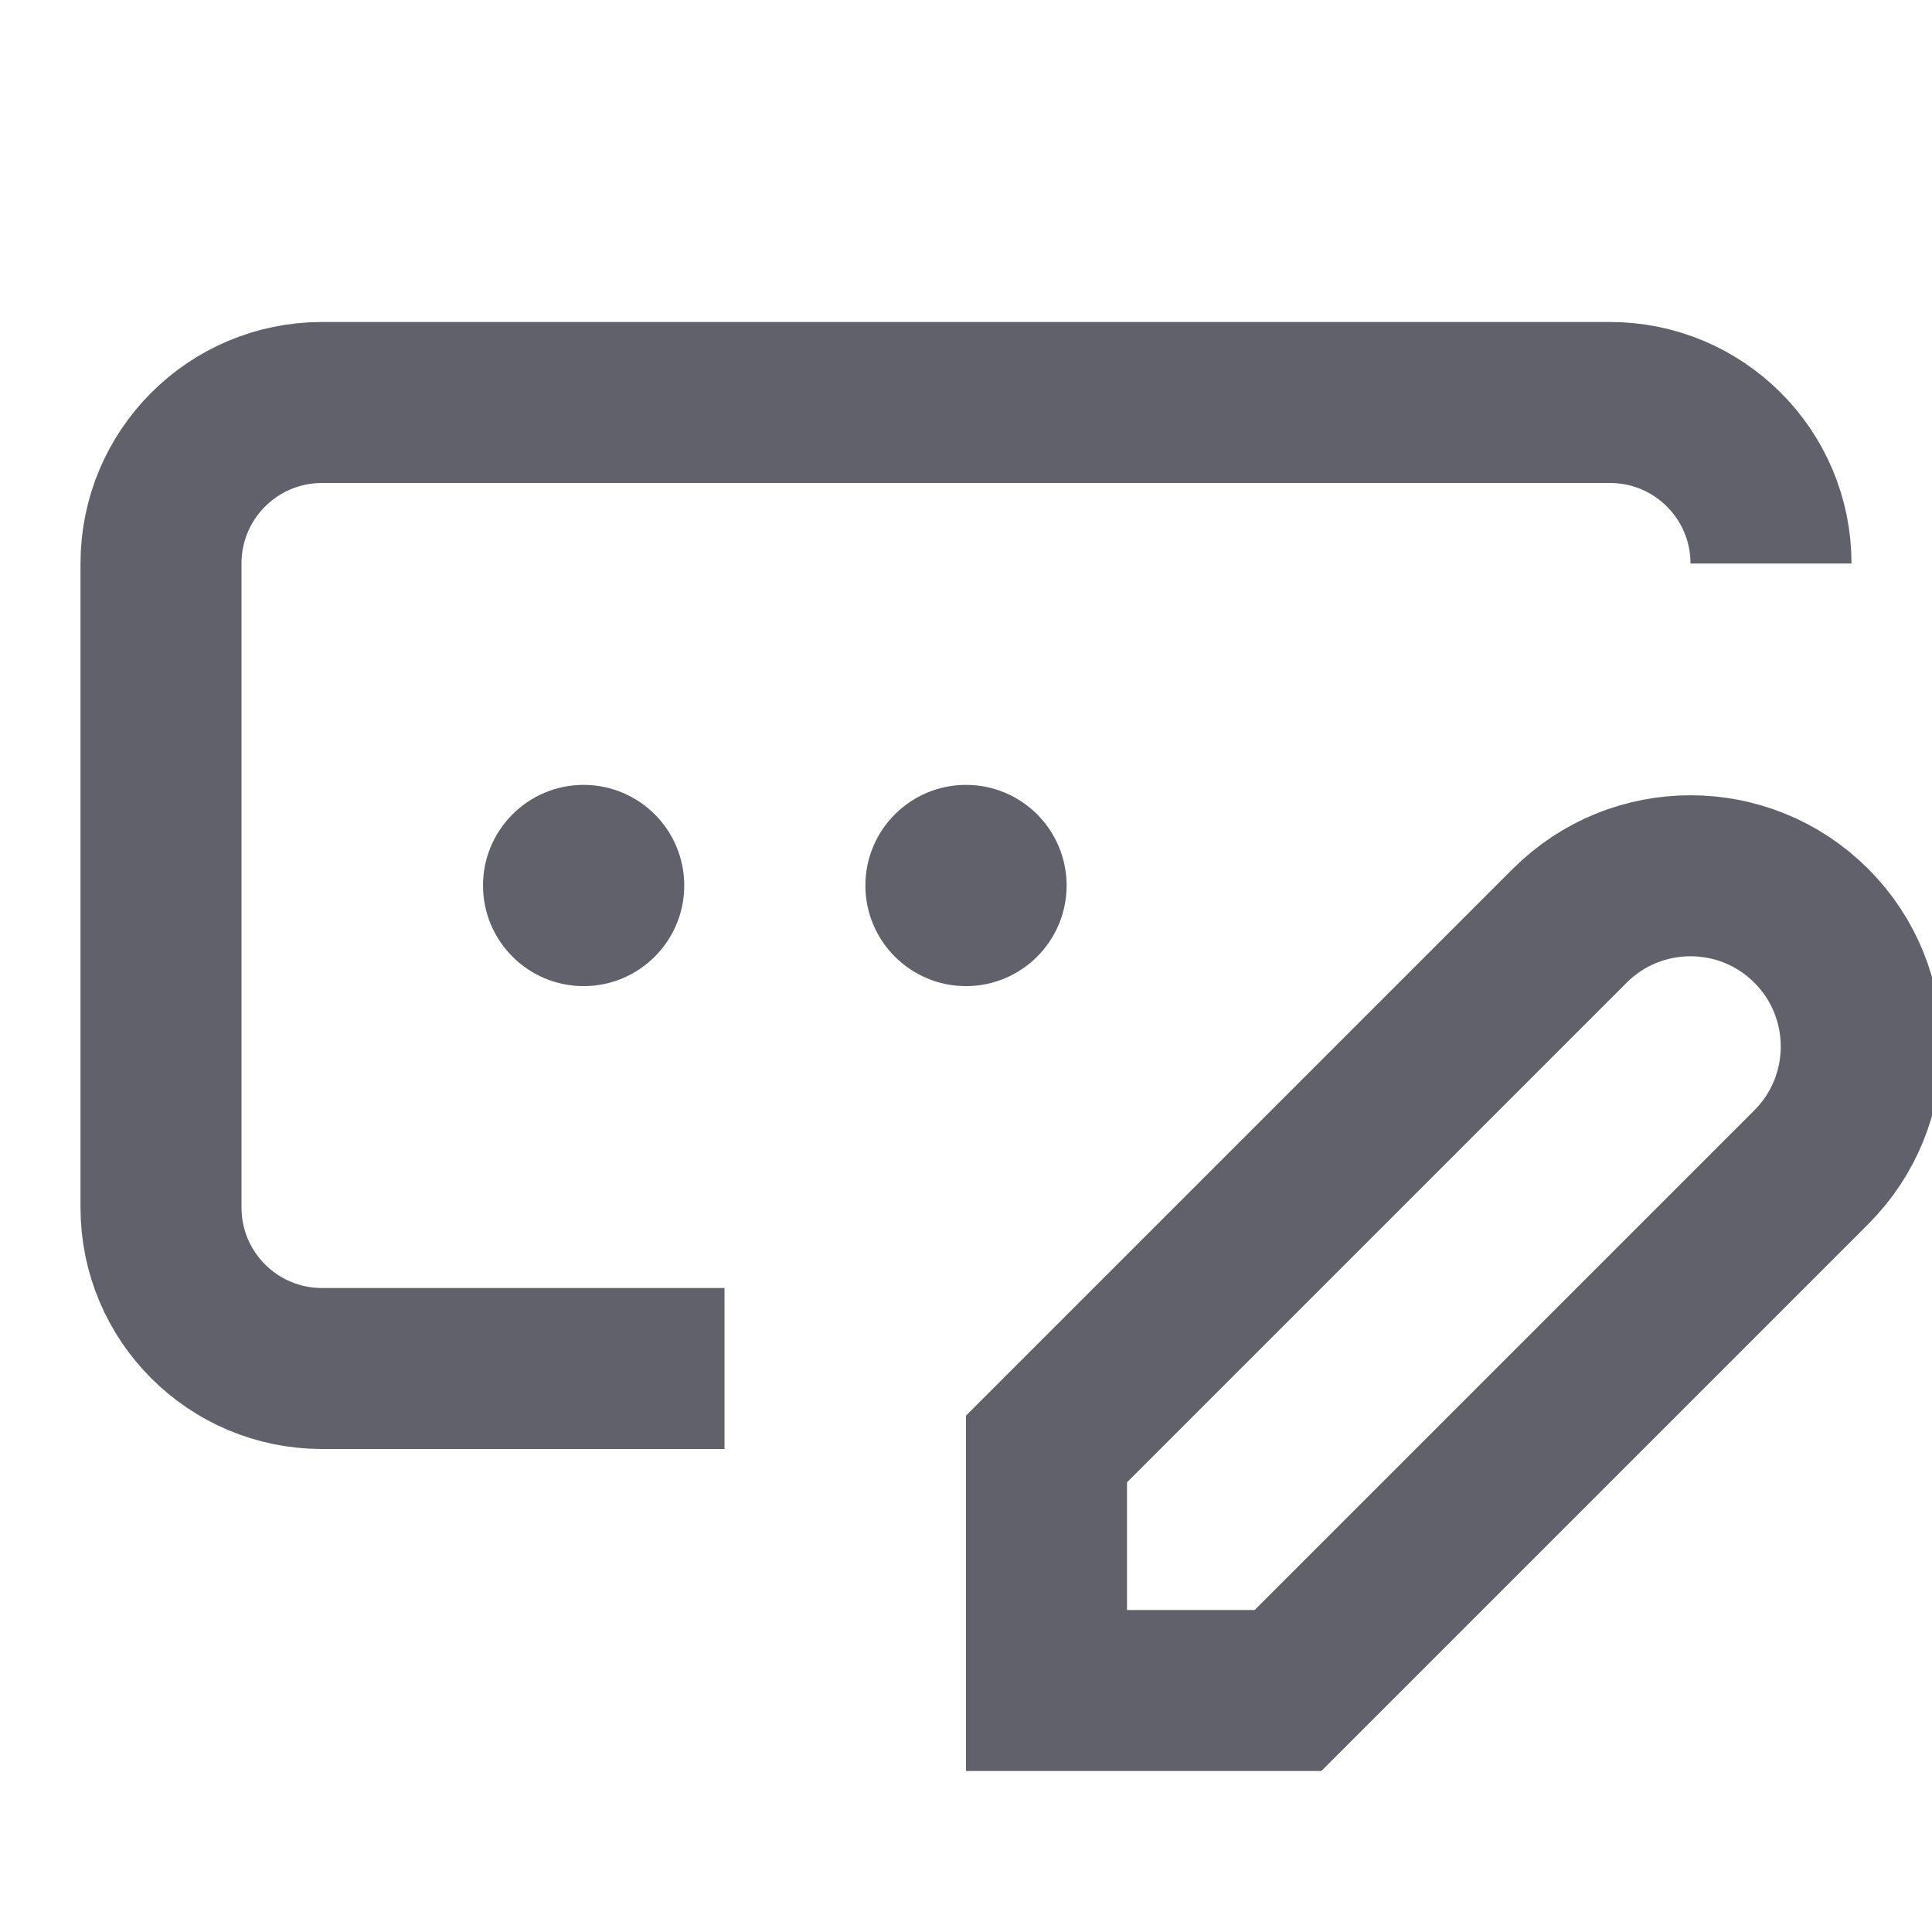<svg xmlns="http://www.w3.org/2000/svg" height="24" width="24" viewBox="0 0 24 24"> <path d="M16 21L22.5 14.5C23.328 13.672 23.328 12.328 22.5 11.5C21.672 10.672 20.328 10.672 19.5 11.5L13 18V21H16Z" stroke="#61616b" stroke-width="2" data-color="color-2" fill="none"></path> <path d="M12 12.25C12.69 12.25 13.25 11.69 13.25 11C13.25 10.31 12.69 9.75 12 9.75C11.31 9.75 10.75 10.31 10.75 11C10.75 11.69 11.31 12.25 12 12.25Z" fill="#61616b" data-stroke="none" stroke="none"></path> <path d="M7.25 12.25C7.94 12.25 8.5 11.69 8.5 11C8.5 10.31 7.94 9.75 7.25 9.75C6.56 9.75 6 10.31 6 11C6 11.69 6.56 12.25 7.25 12.25Z" fill="#61616b" data-stroke="none" stroke="none"></path> <path d="M22 7V7C22 5.895 21.105 5 20 5H4C2.895 5 2 5.895 2 7V15C2 16.105 2.895 17 4 17H9" stroke="#61616b" stroke-width="2" fill="none"></path> </svg>